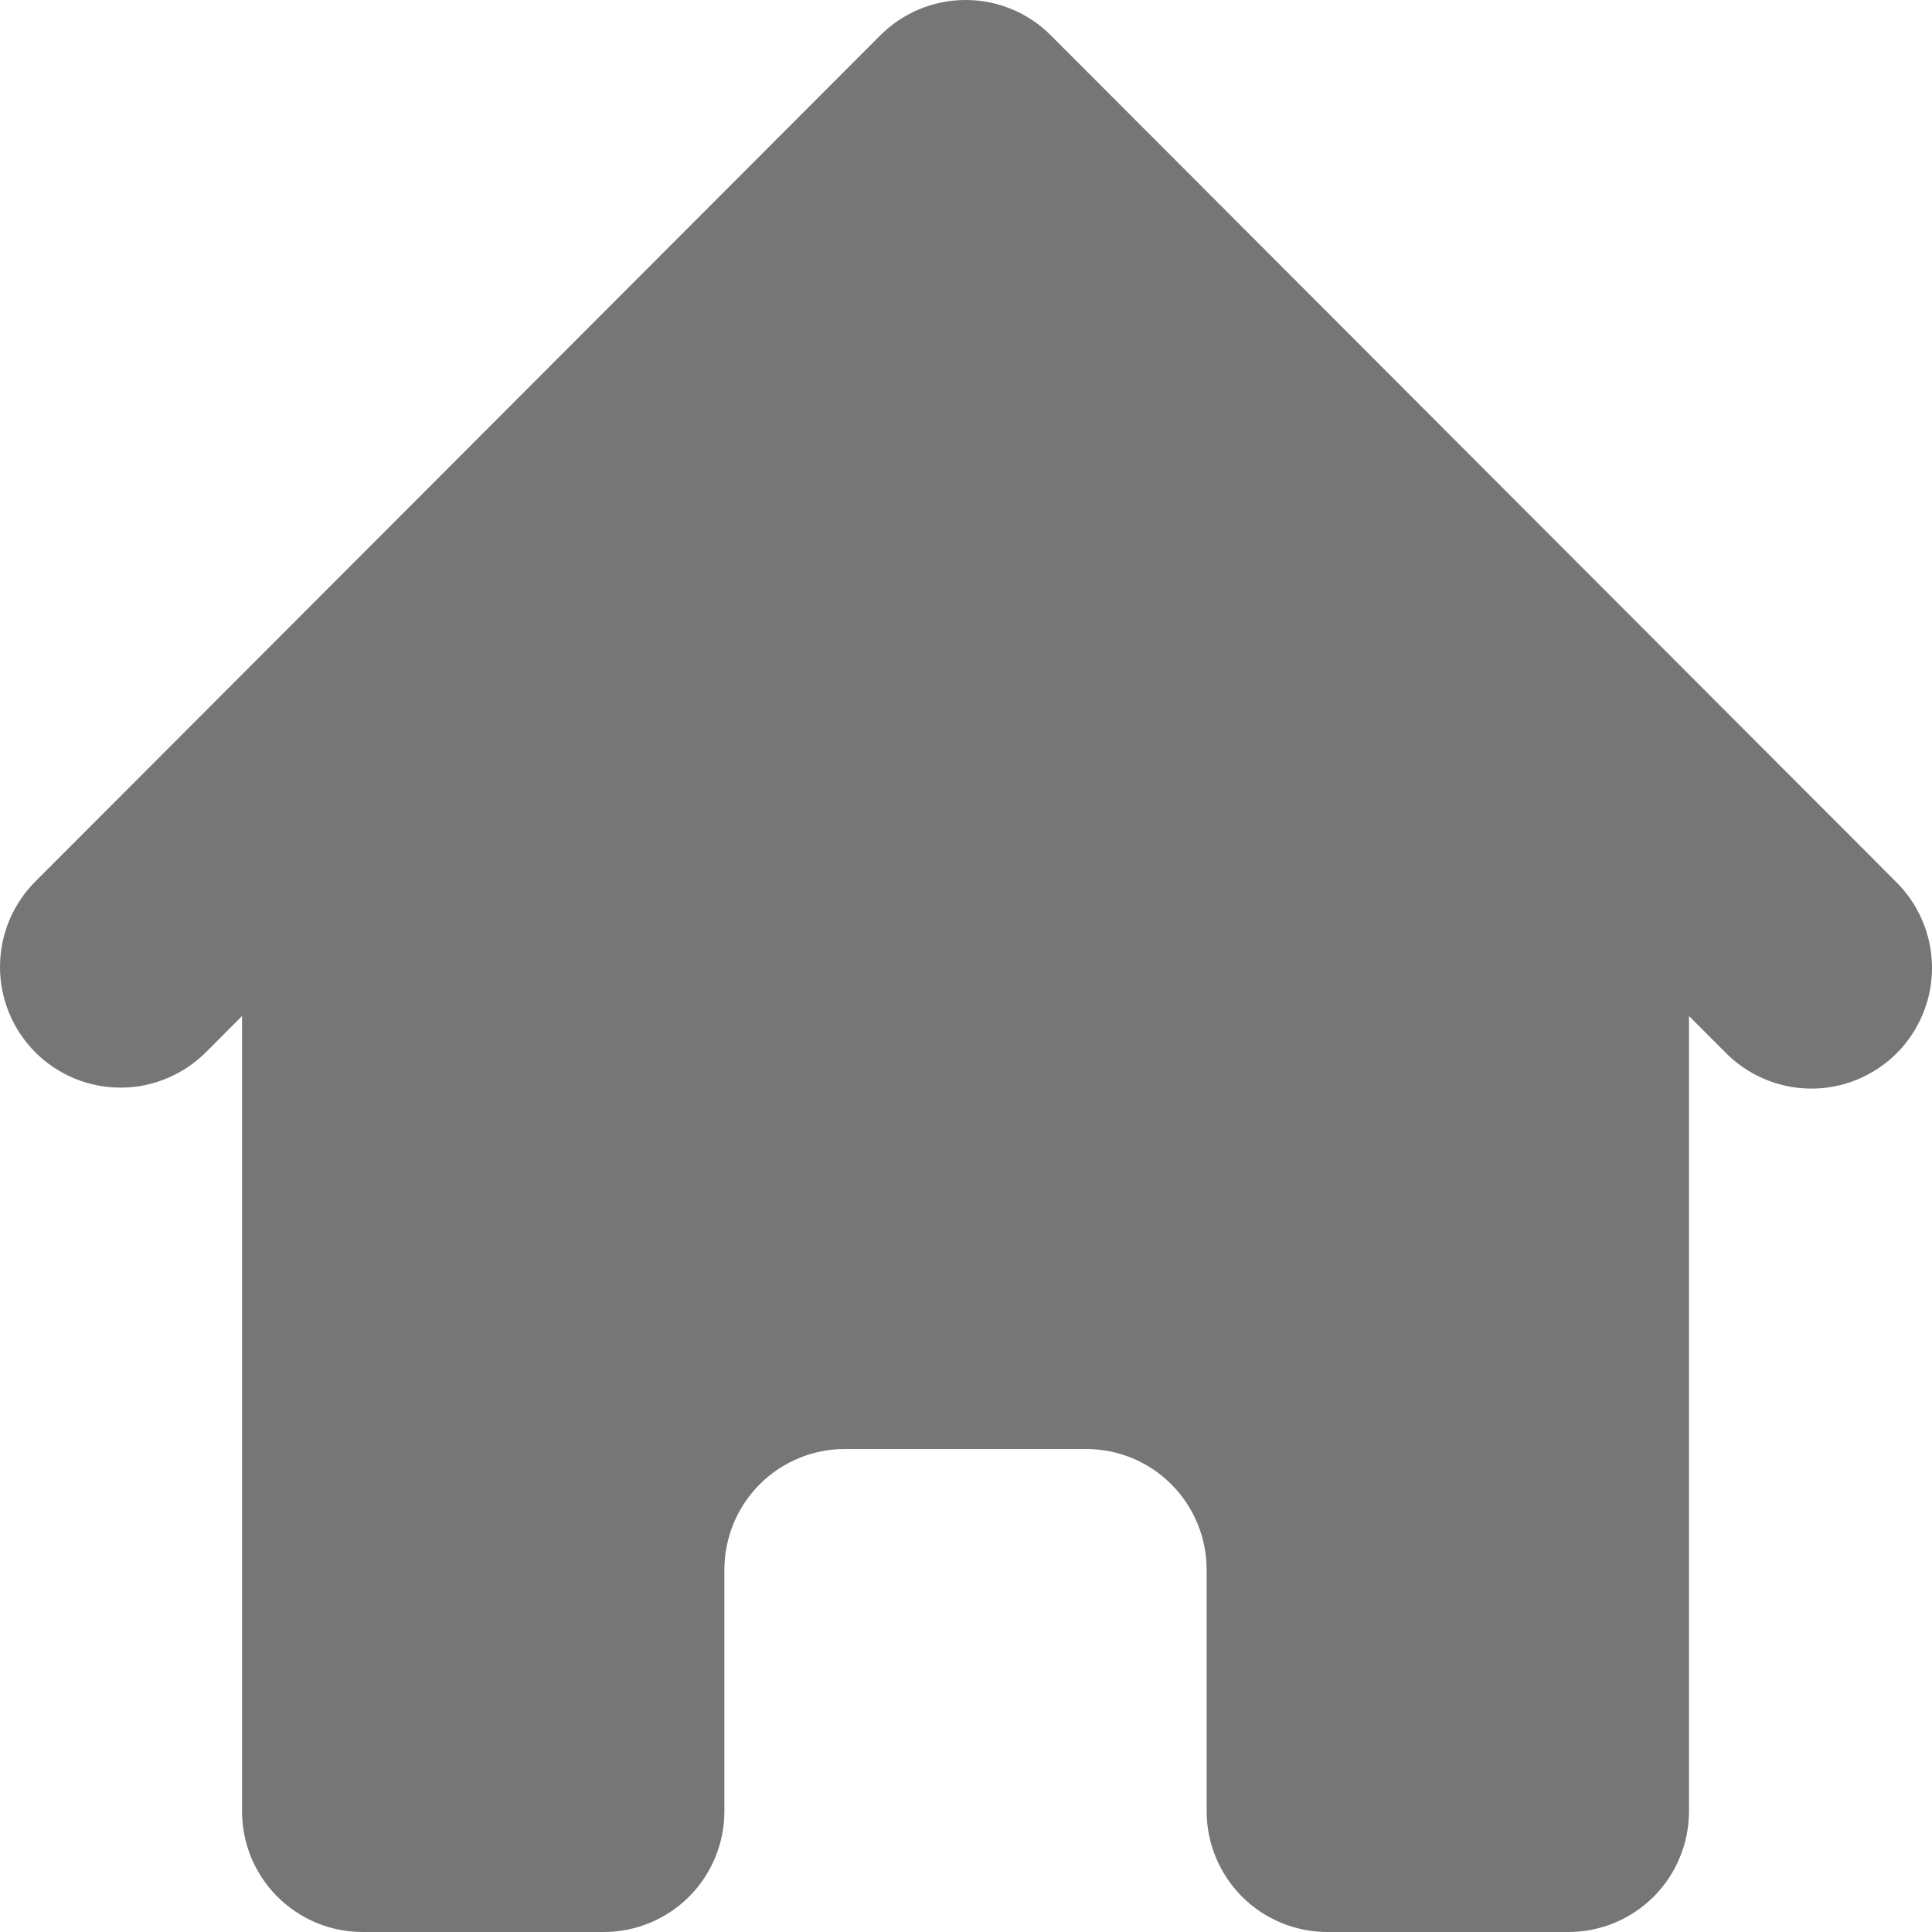<svg width="18" height="18" viewBox="0 0 18 18" fill="none" xmlns="http://www.w3.org/2000/svg">
<path d="M9.79 0.329C9.58 0.118 9.294 0 8.996 0C8.698 0 8.413 0.118 8.202 0.329L0.338 8.204C0.232 8.308 0.147 8.432 0.089 8.569C0.031 8.706 0.001 8.853 1.7077e-05 9.002C-0.001 9.151 0.028 9.298 0.084 9.436C0.141 9.574 0.224 9.699 0.329 9.804C0.434 9.909 0.559 9.992 0.696 10.049C0.833 10.105 0.981 10.134 1.129 10.133C1.278 10.133 1.425 10.102 1.561 10.044C1.698 9.986 1.822 9.902 1.926 9.796L2.255 9.466V16.875C2.255 17.023 2.284 17.169 2.34 17.306C2.397 17.442 2.48 17.566 2.584 17.671C2.689 17.775 2.812 17.858 2.949 17.915C3.085 17.971 3.231 18 3.379 18H5.626C5.924 18 6.209 17.881 6.42 17.671C6.631 17.459 6.749 17.173 6.749 16.875V14.625C6.749 14.327 6.867 14.04 7.078 13.829C7.289 13.618 7.574 13.5 7.872 13.5H10.119C10.417 13.5 10.703 13.618 10.913 13.829C11.124 14.04 11.242 14.327 11.242 14.625V16.875C11.242 17.173 11.361 17.459 11.572 17.671C11.782 17.881 12.068 18 12.366 18H14.613C14.911 18 15.196 17.881 15.407 17.671C15.618 17.459 15.736 17.173 15.736 16.875V9.466L16.065 9.795C16.168 9.903 16.292 9.99 16.43 10.049C16.567 10.109 16.715 10.141 16.864 10.142C17.014 10.144 17.162 10.116 17.301 10.059C17.439 10.002 17.565 9.919 17.671 9.813C17.777 9.707 17.86 9.581 17.917 9.442C17.973 9.303 18.002 9.155 18 9.005C17.998 8.855 17.967 8.707 17.907 8.57C17.848 8.432 17.761 8.308 17.653 8.204L9.79 0.329Z" fill="#767676"/>
</svg>
